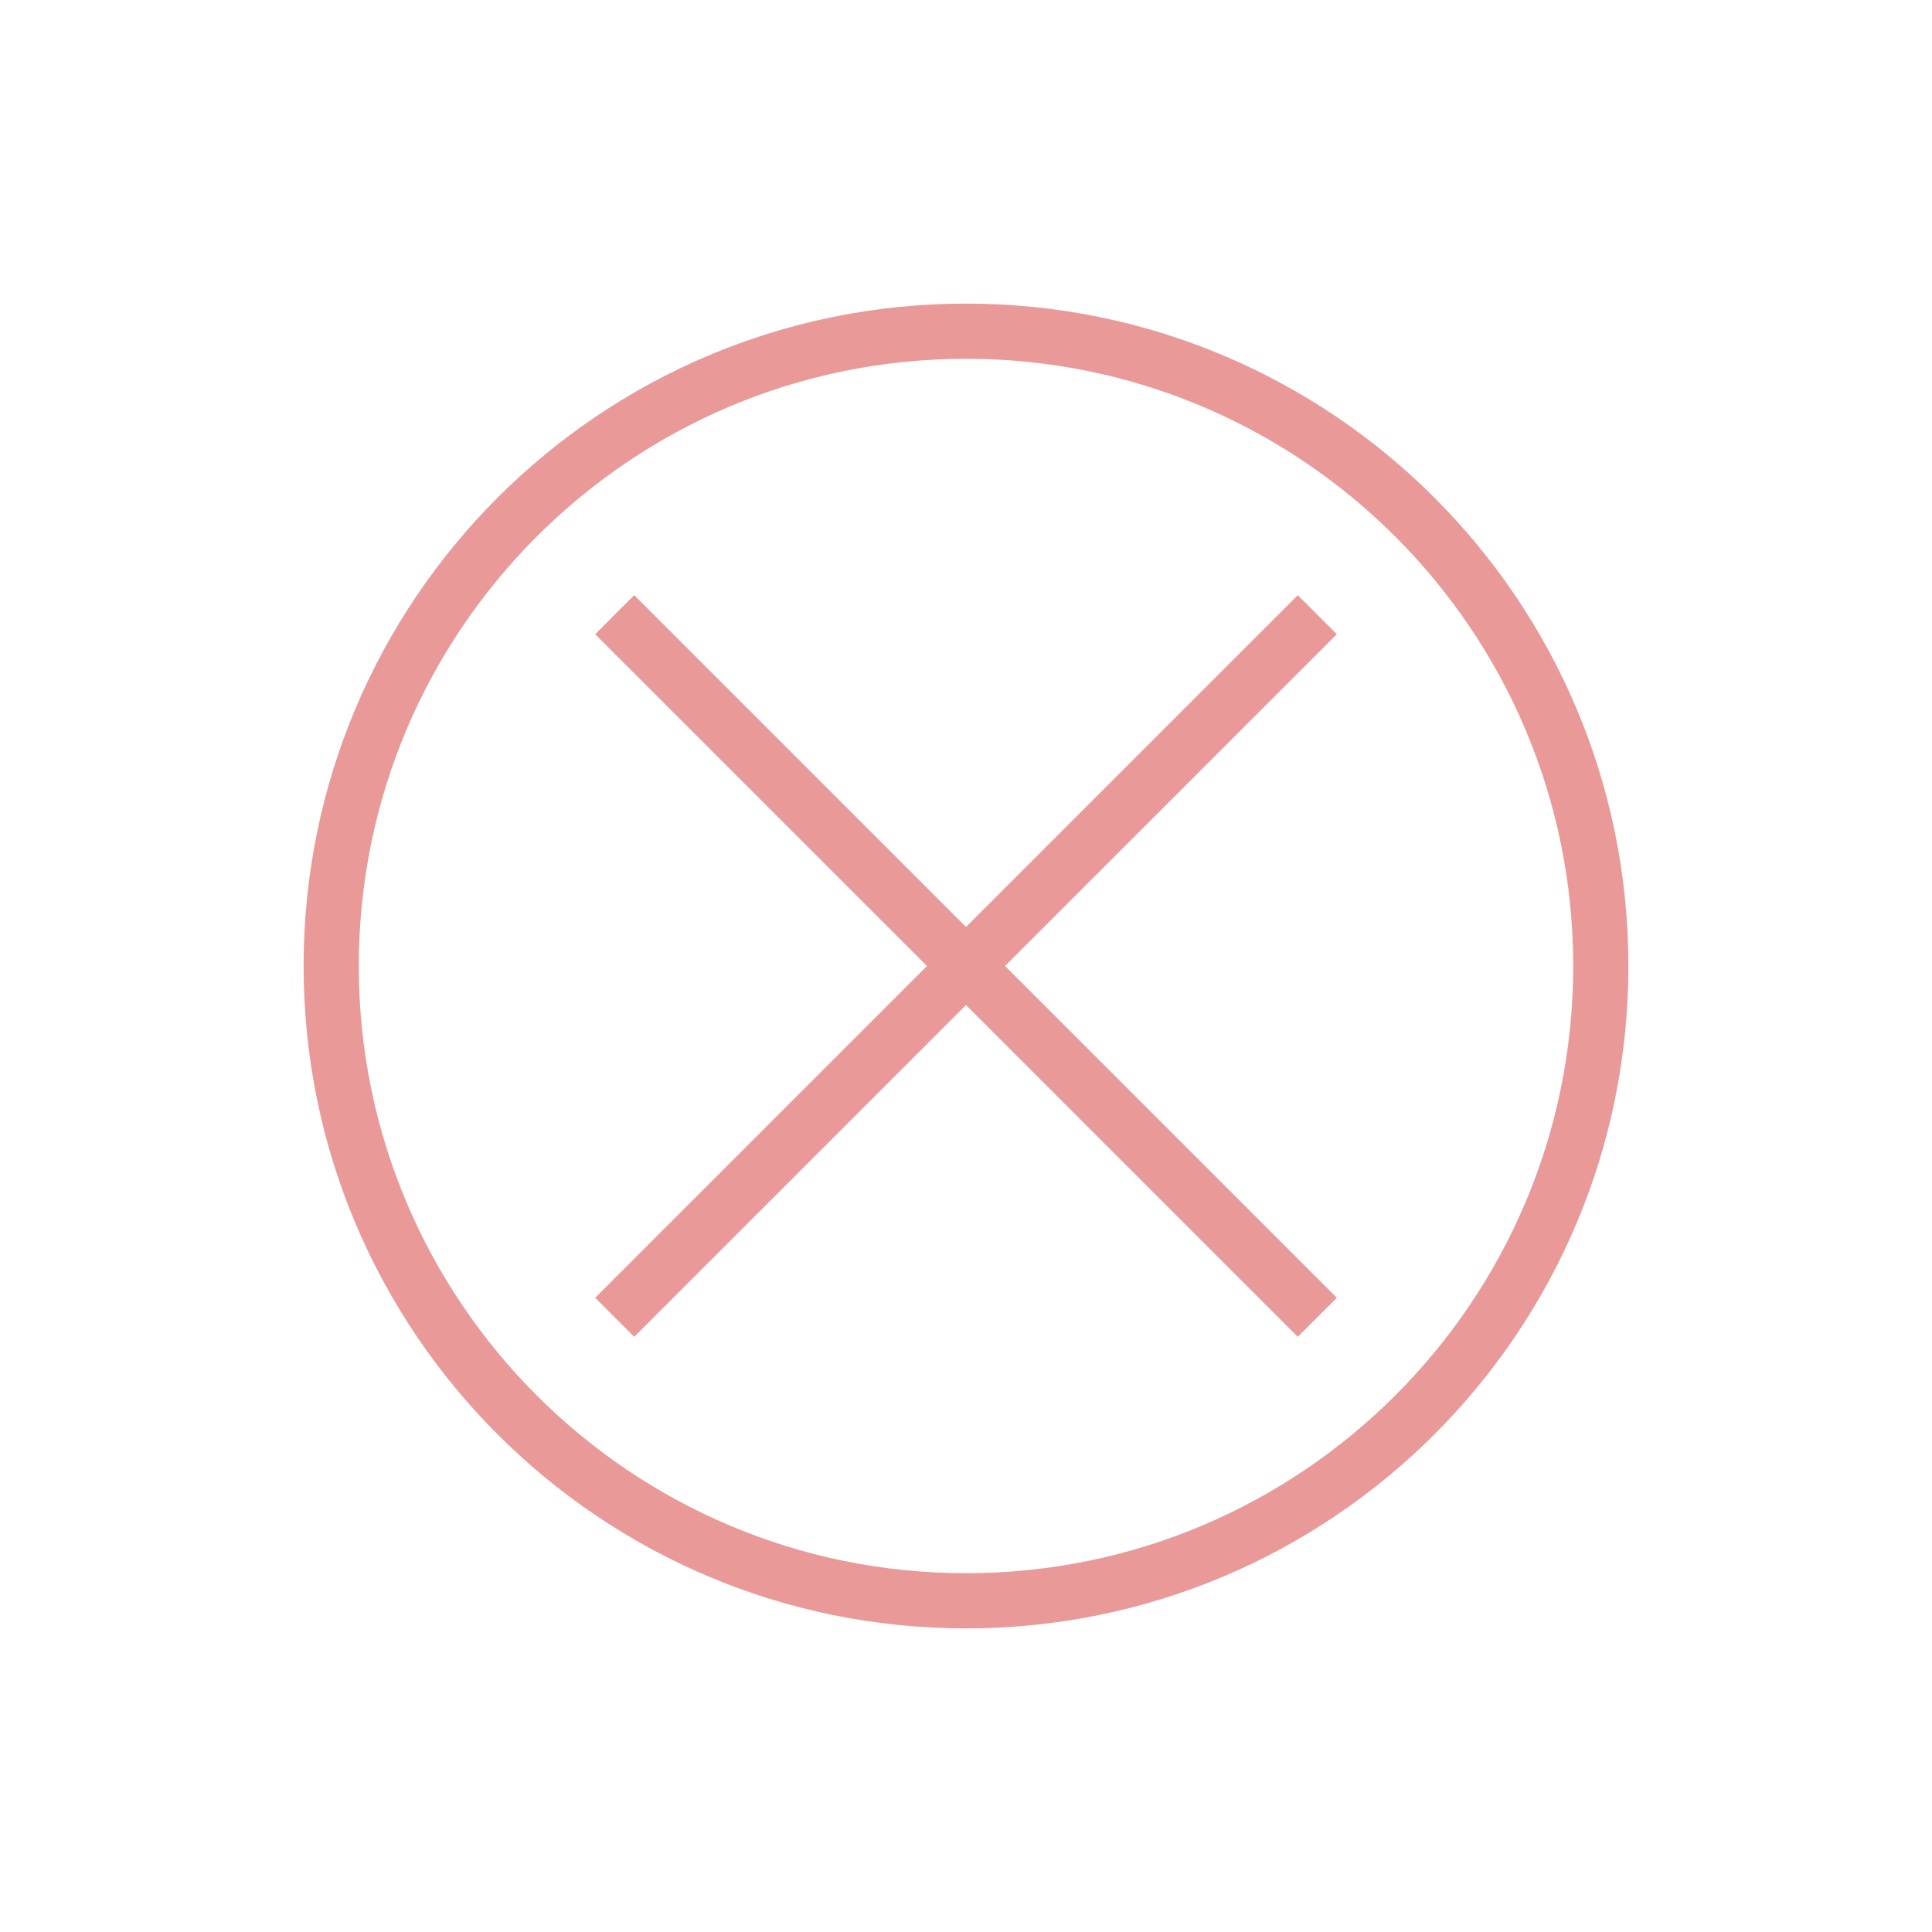 <svg xmlns="http://www.w3.org/2000/svg" width="160" height="160" viewBox="0 0 160 160">
    <g fill="#CA0000" fill-opacity=".4">
        <path d="M80 25.143c30.297 0 54.857 24.56 54.857 54.857S110.297 134.857 80 134.857 25.143 110.297 25.143 80 49.703 25.143 80 25.143zm0 4.571c-27.772 0-50.286 22.514-50.286 50.286 0 27.772 22.514 50.286 50.286 50.286 27.772 0 50.286-22.514 50.286-50.286 0-27.772-22.514-50.286-50.286-50.286z"/>
        <path d="M110.709 52.524L83.232 79.999l27.477 27.477-3.233 3.233L80 83.232l-27.476 27.477-3.233-3.233L76.768 80 49.29 52.524l3.233-3.233L80 76.767l27.476-27.476 3.233 3.233z"/>
    </g>
</svg>
